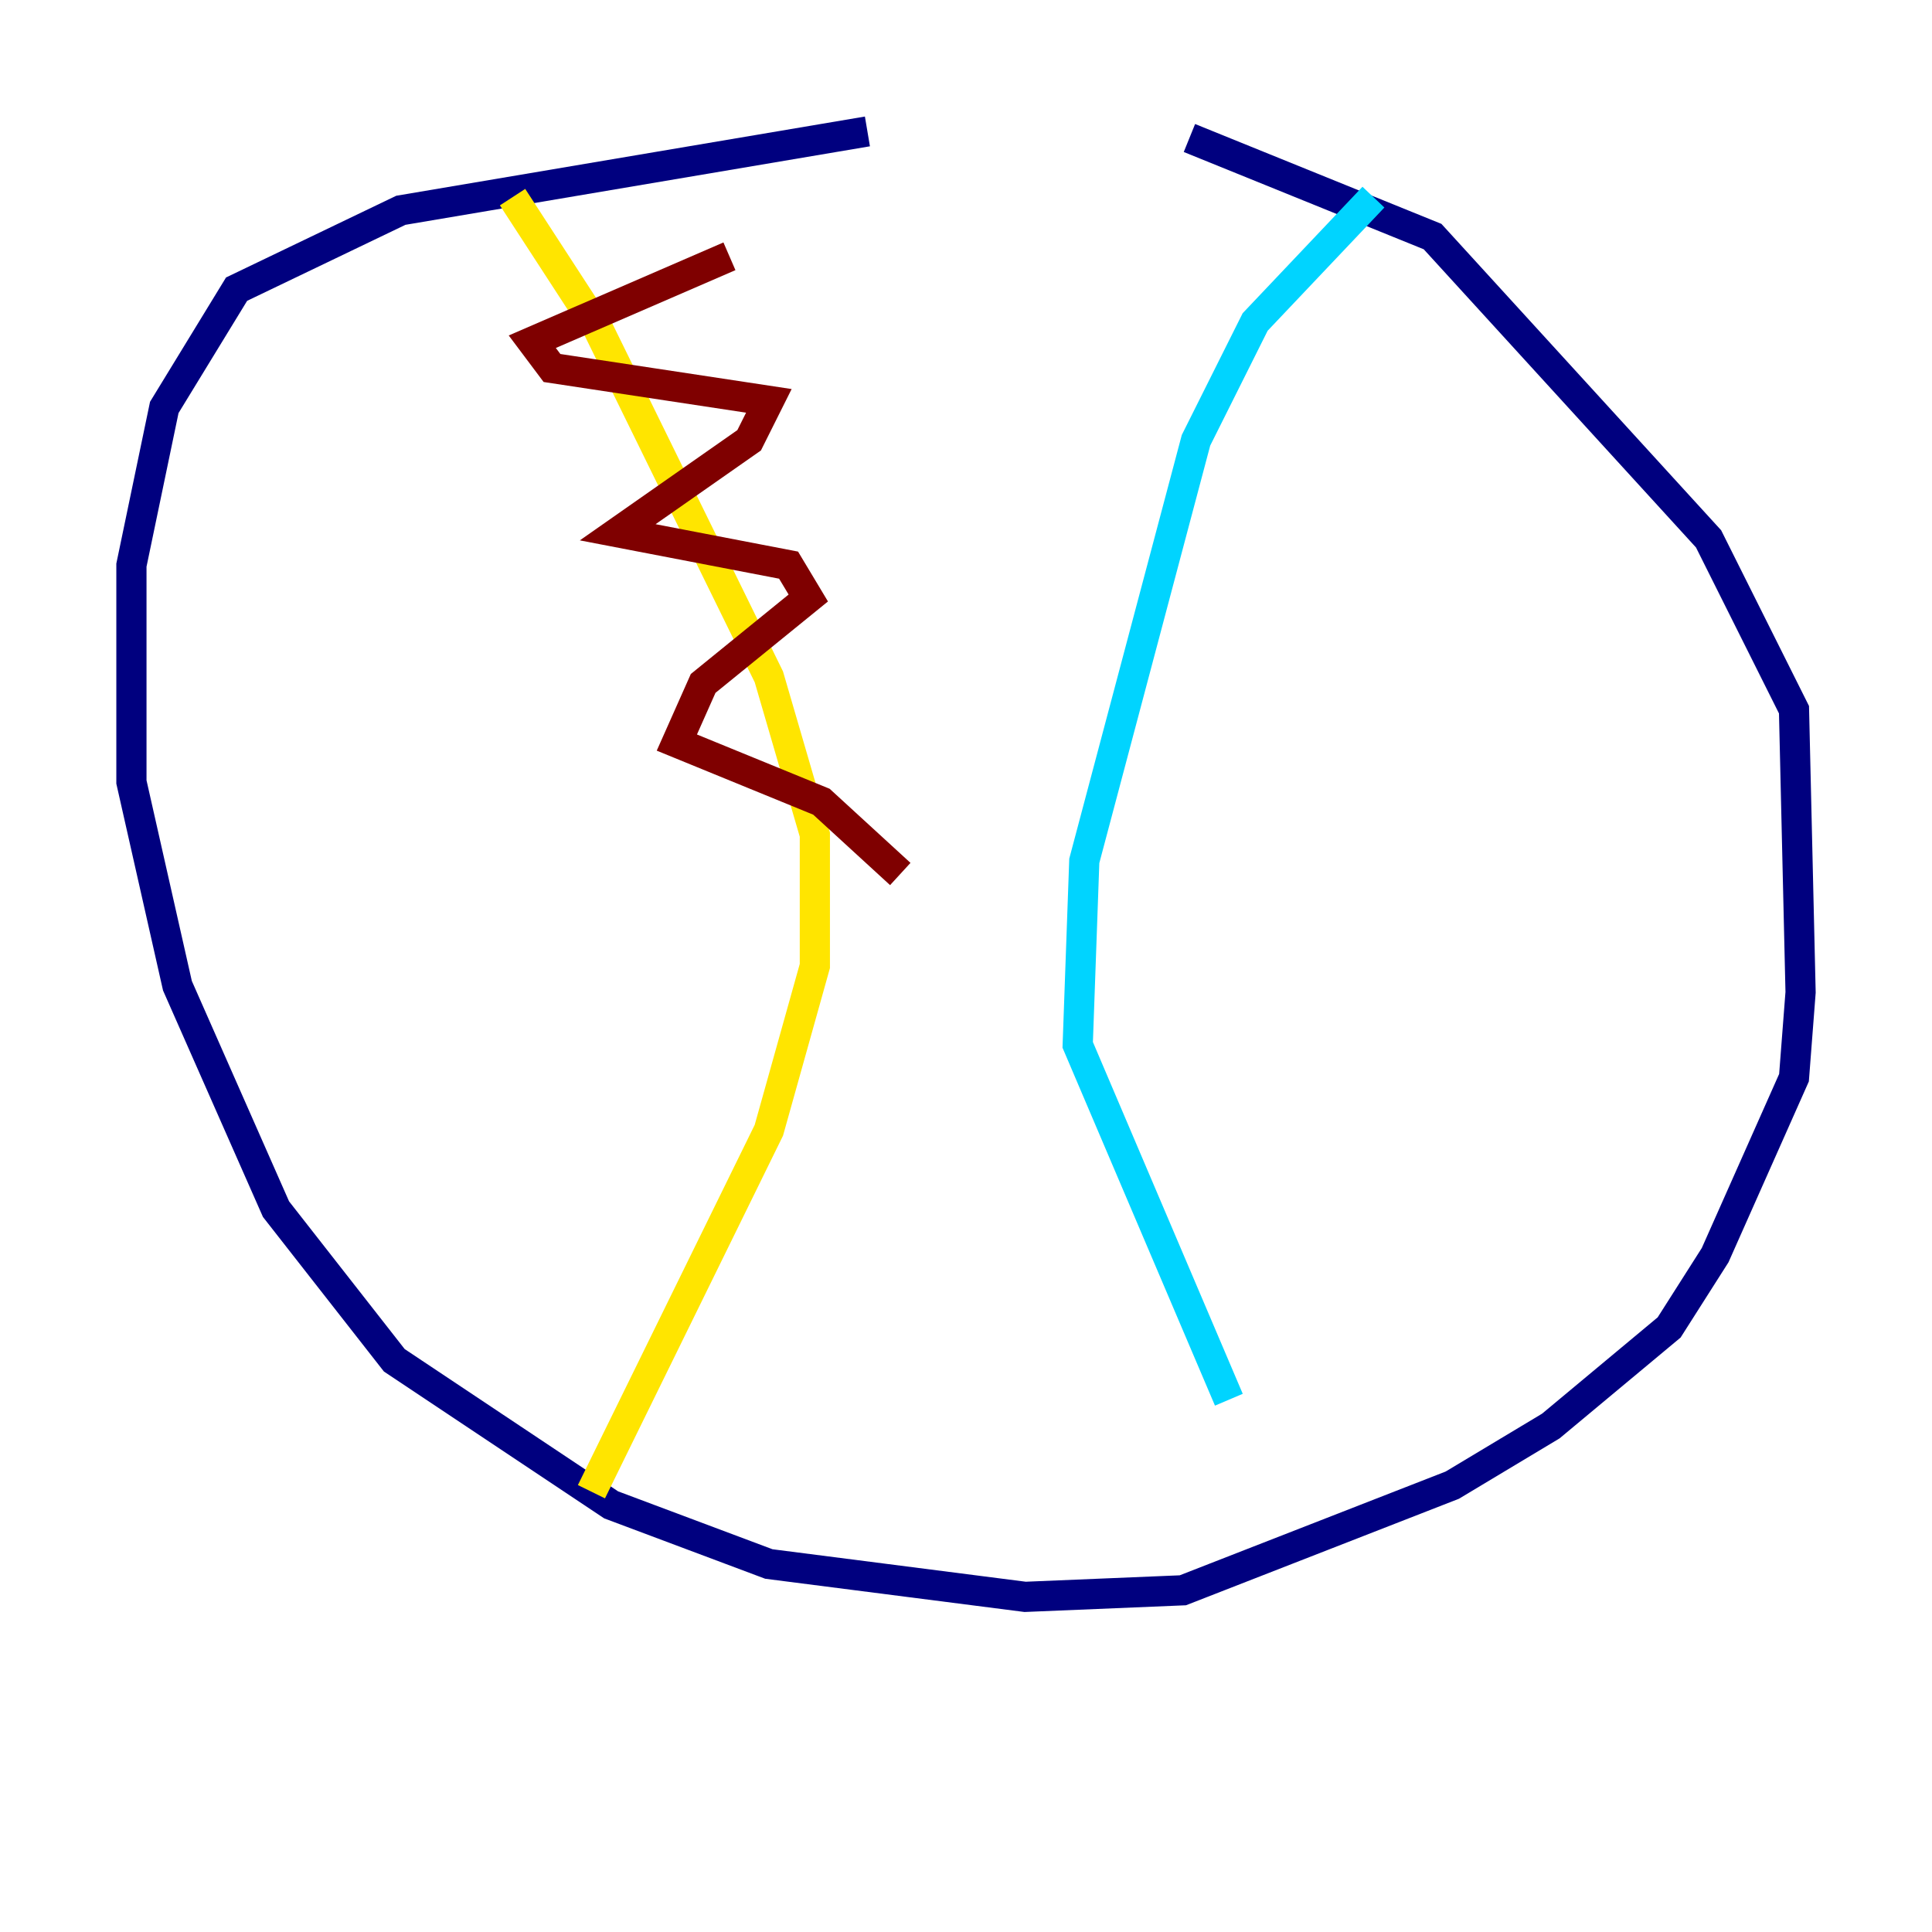 <?xml version="1.0" encoding="utf-8" ?>
<svg baseProfile="tiny" height="128" version="1.2" viewBox="0,0,128,128" width="128" xmlns="http://www.w3.org/2000/svg" xmlns:ev="http://www.w3.org/2001/xml-events" xmlns:xlink="http://www.w3.org/1999/xlink"><defs /><polyline fill="none" points="57.469,8.707 26.558,13.932 15.674,19.157 10.884,26.993 8.707,37.442 8.707,51.809 11.755,65.306 18.286,80.109 26.122,90.122 40.49,99.701 50.939,103.619 67.918,105.796 78.367,105.361 96.218,98.395 102.748,94.476 110.585,87.946 113.633,83.156 118.857,71.401 119.293,65.742 118.857,47.02 113.197,35.701 94.912,15.674 78.803,9.143" stroke="#00007f" stroke-width="2" /><polyline fill="none" points="90.993,13.061 83.156,21.333 79.238,29.17 71.837,57.034 71.401,69.225 81.415,92.735" stroke="#00d4ff" stroke-width="2" /><polyline fill="none" points="33.959,13.061 39.619,21.769 50.939,44.843 53.986,55.292 53.986,64.0 50.939,74.884 39.184,98.83" stroke="#ffe500" stroke-width="2" /><polyline fill="none" points="48.327,16.98 35.265,22.64 36.571,24.381 50.939,26.558 49.633,29.17 40.925,35.265 52.245,37.442 53.551,39.619 46.585,45.279 44.843,49.197 54.422,53.116 59.646,57.905" stroke="#7f0000" stroke-width="2" /></svg>